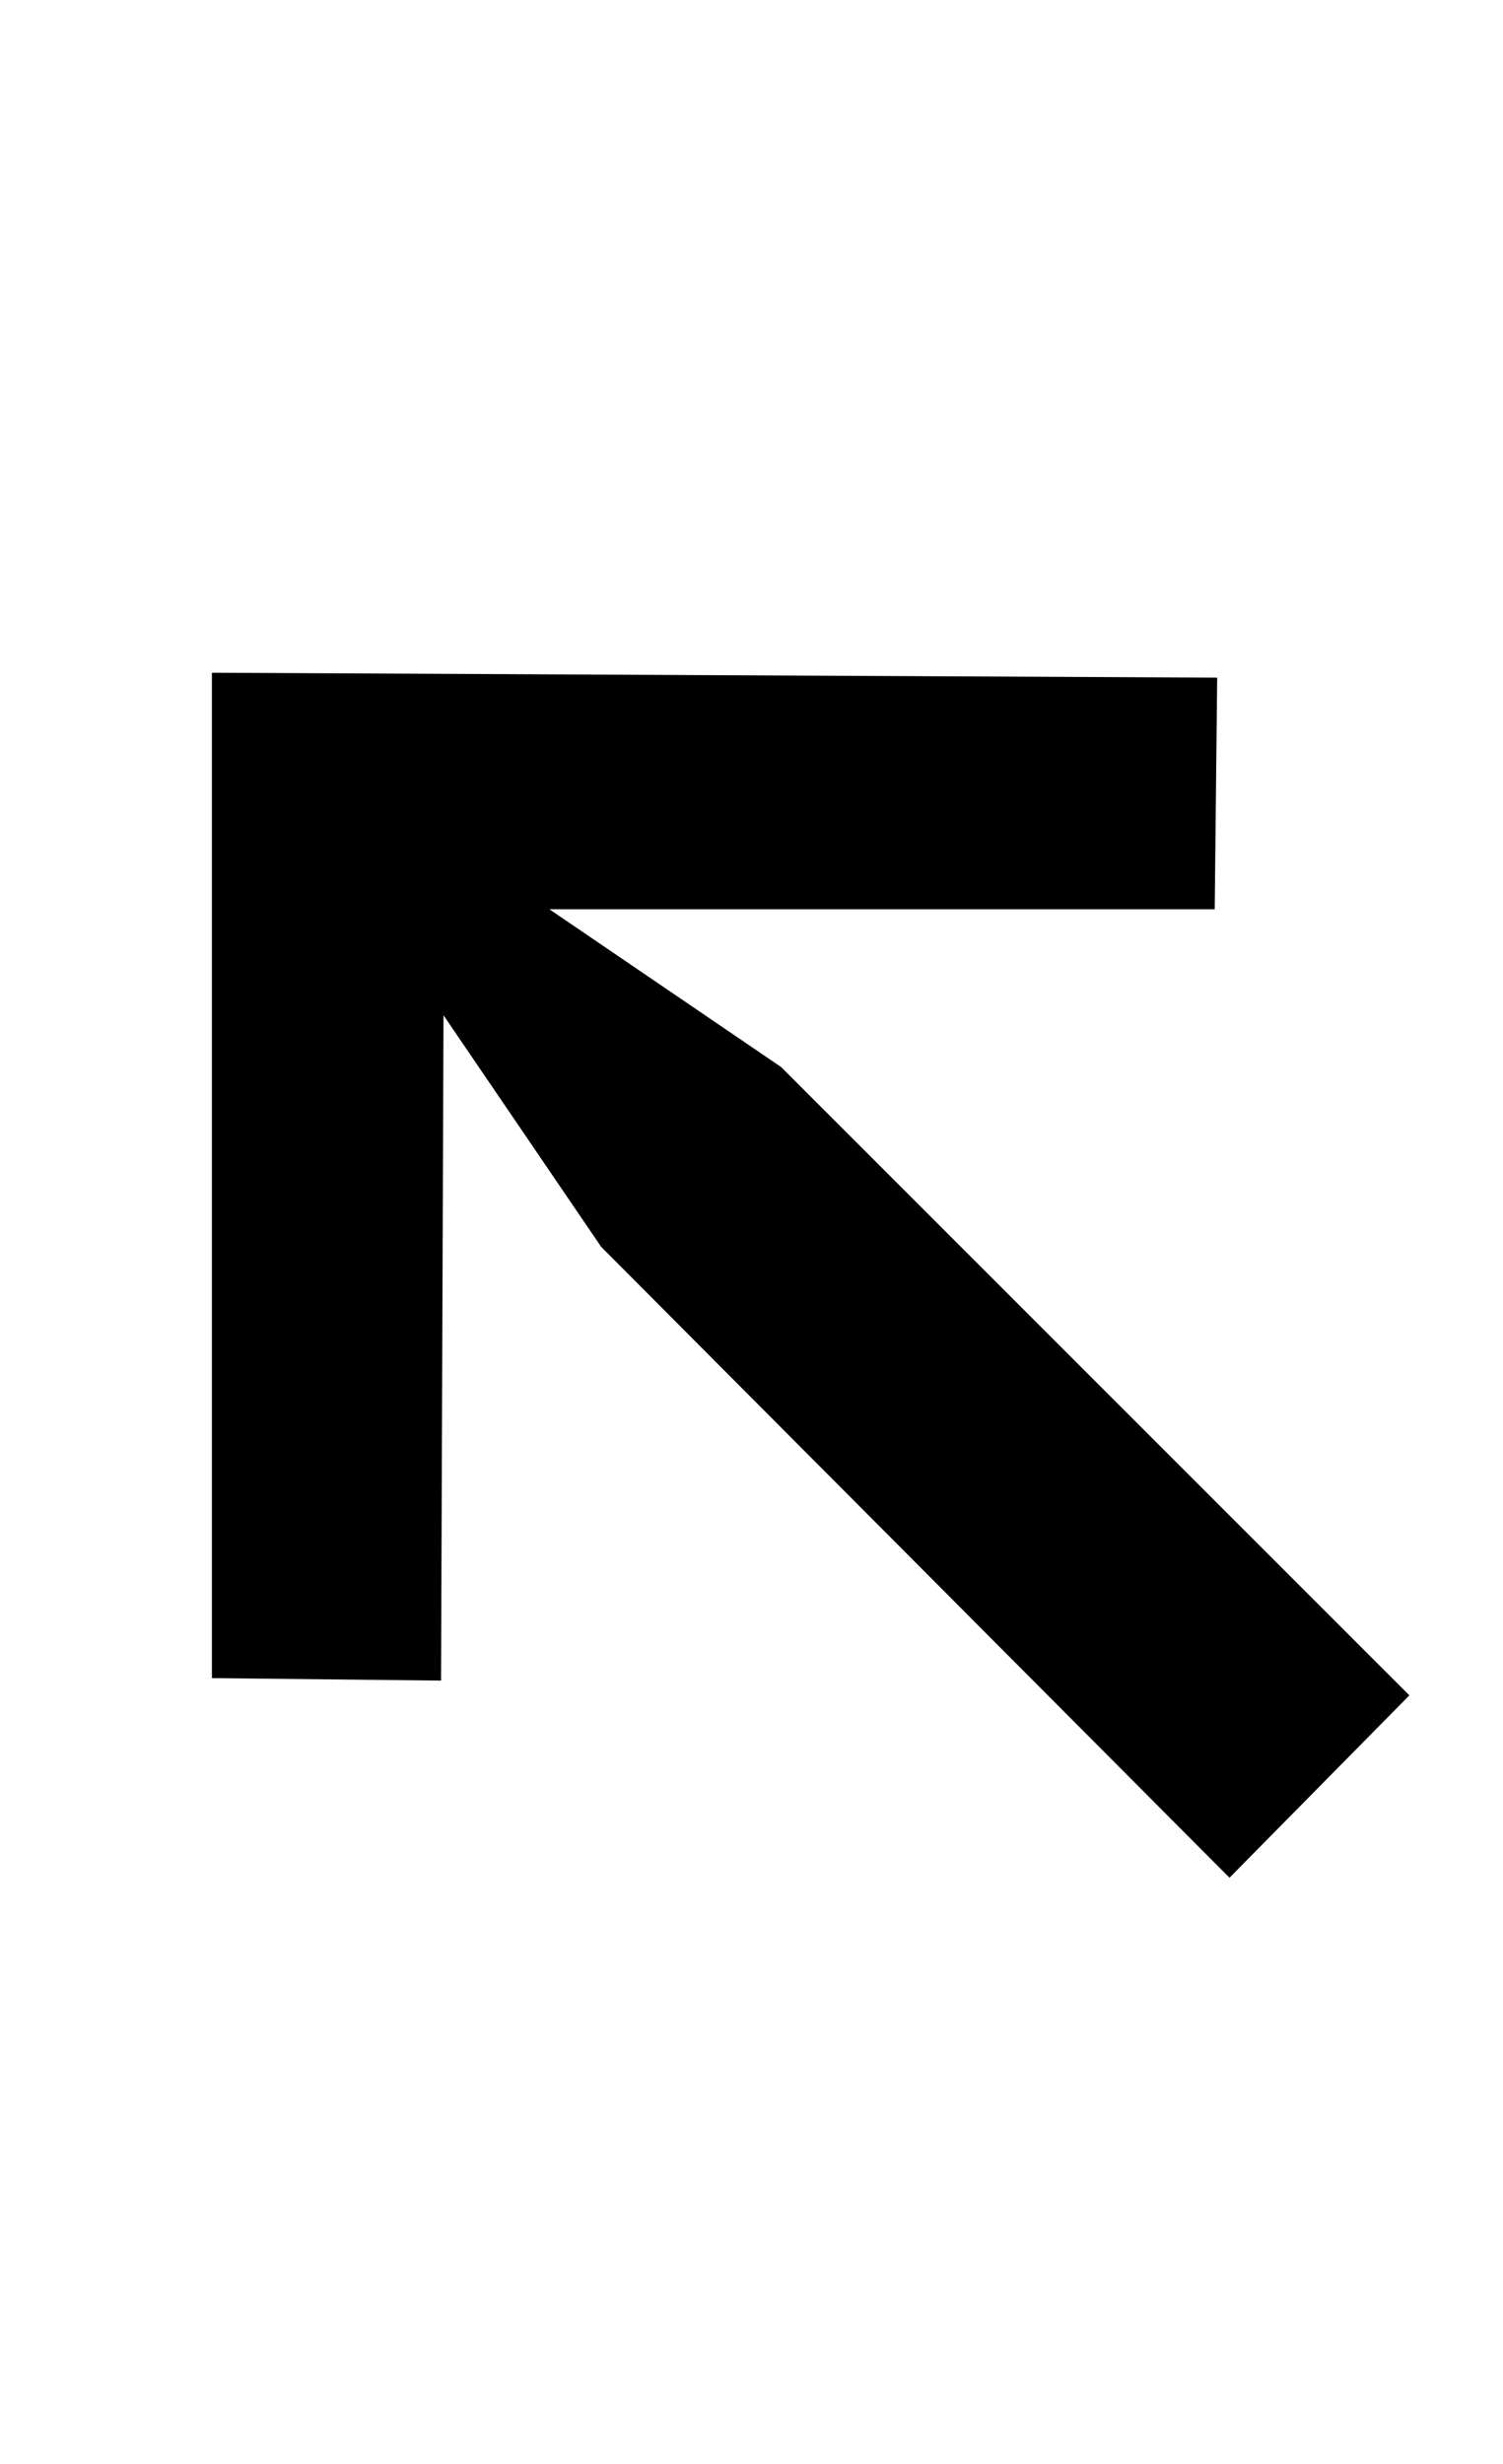 <?xml version="1.0" standalone="no"?>
<!DOCTYPE svg PUBLIC "-//W3C//DTD SVG 1.1//EN" "http://www.w3.org/Graphics/SVG/1.1/DTD/svg11.dtd" >
<svg xmlns="http://www.w3.org/2000/svg" xmlns:xlink="http://www.w3.org/1999/xlink" version="1.1" viewBox="-10 0 610 1000">
  <g transform="matrix(1 0 0 -1 0 800)">
   <path fill="currentColor"
d="M213 431l94 -64l255 -255l-73 -74l-255 256l-64 94l-1 -270l-93 1v408l408 -2l-1 -94h-270z" />
  </g>

</svg>
